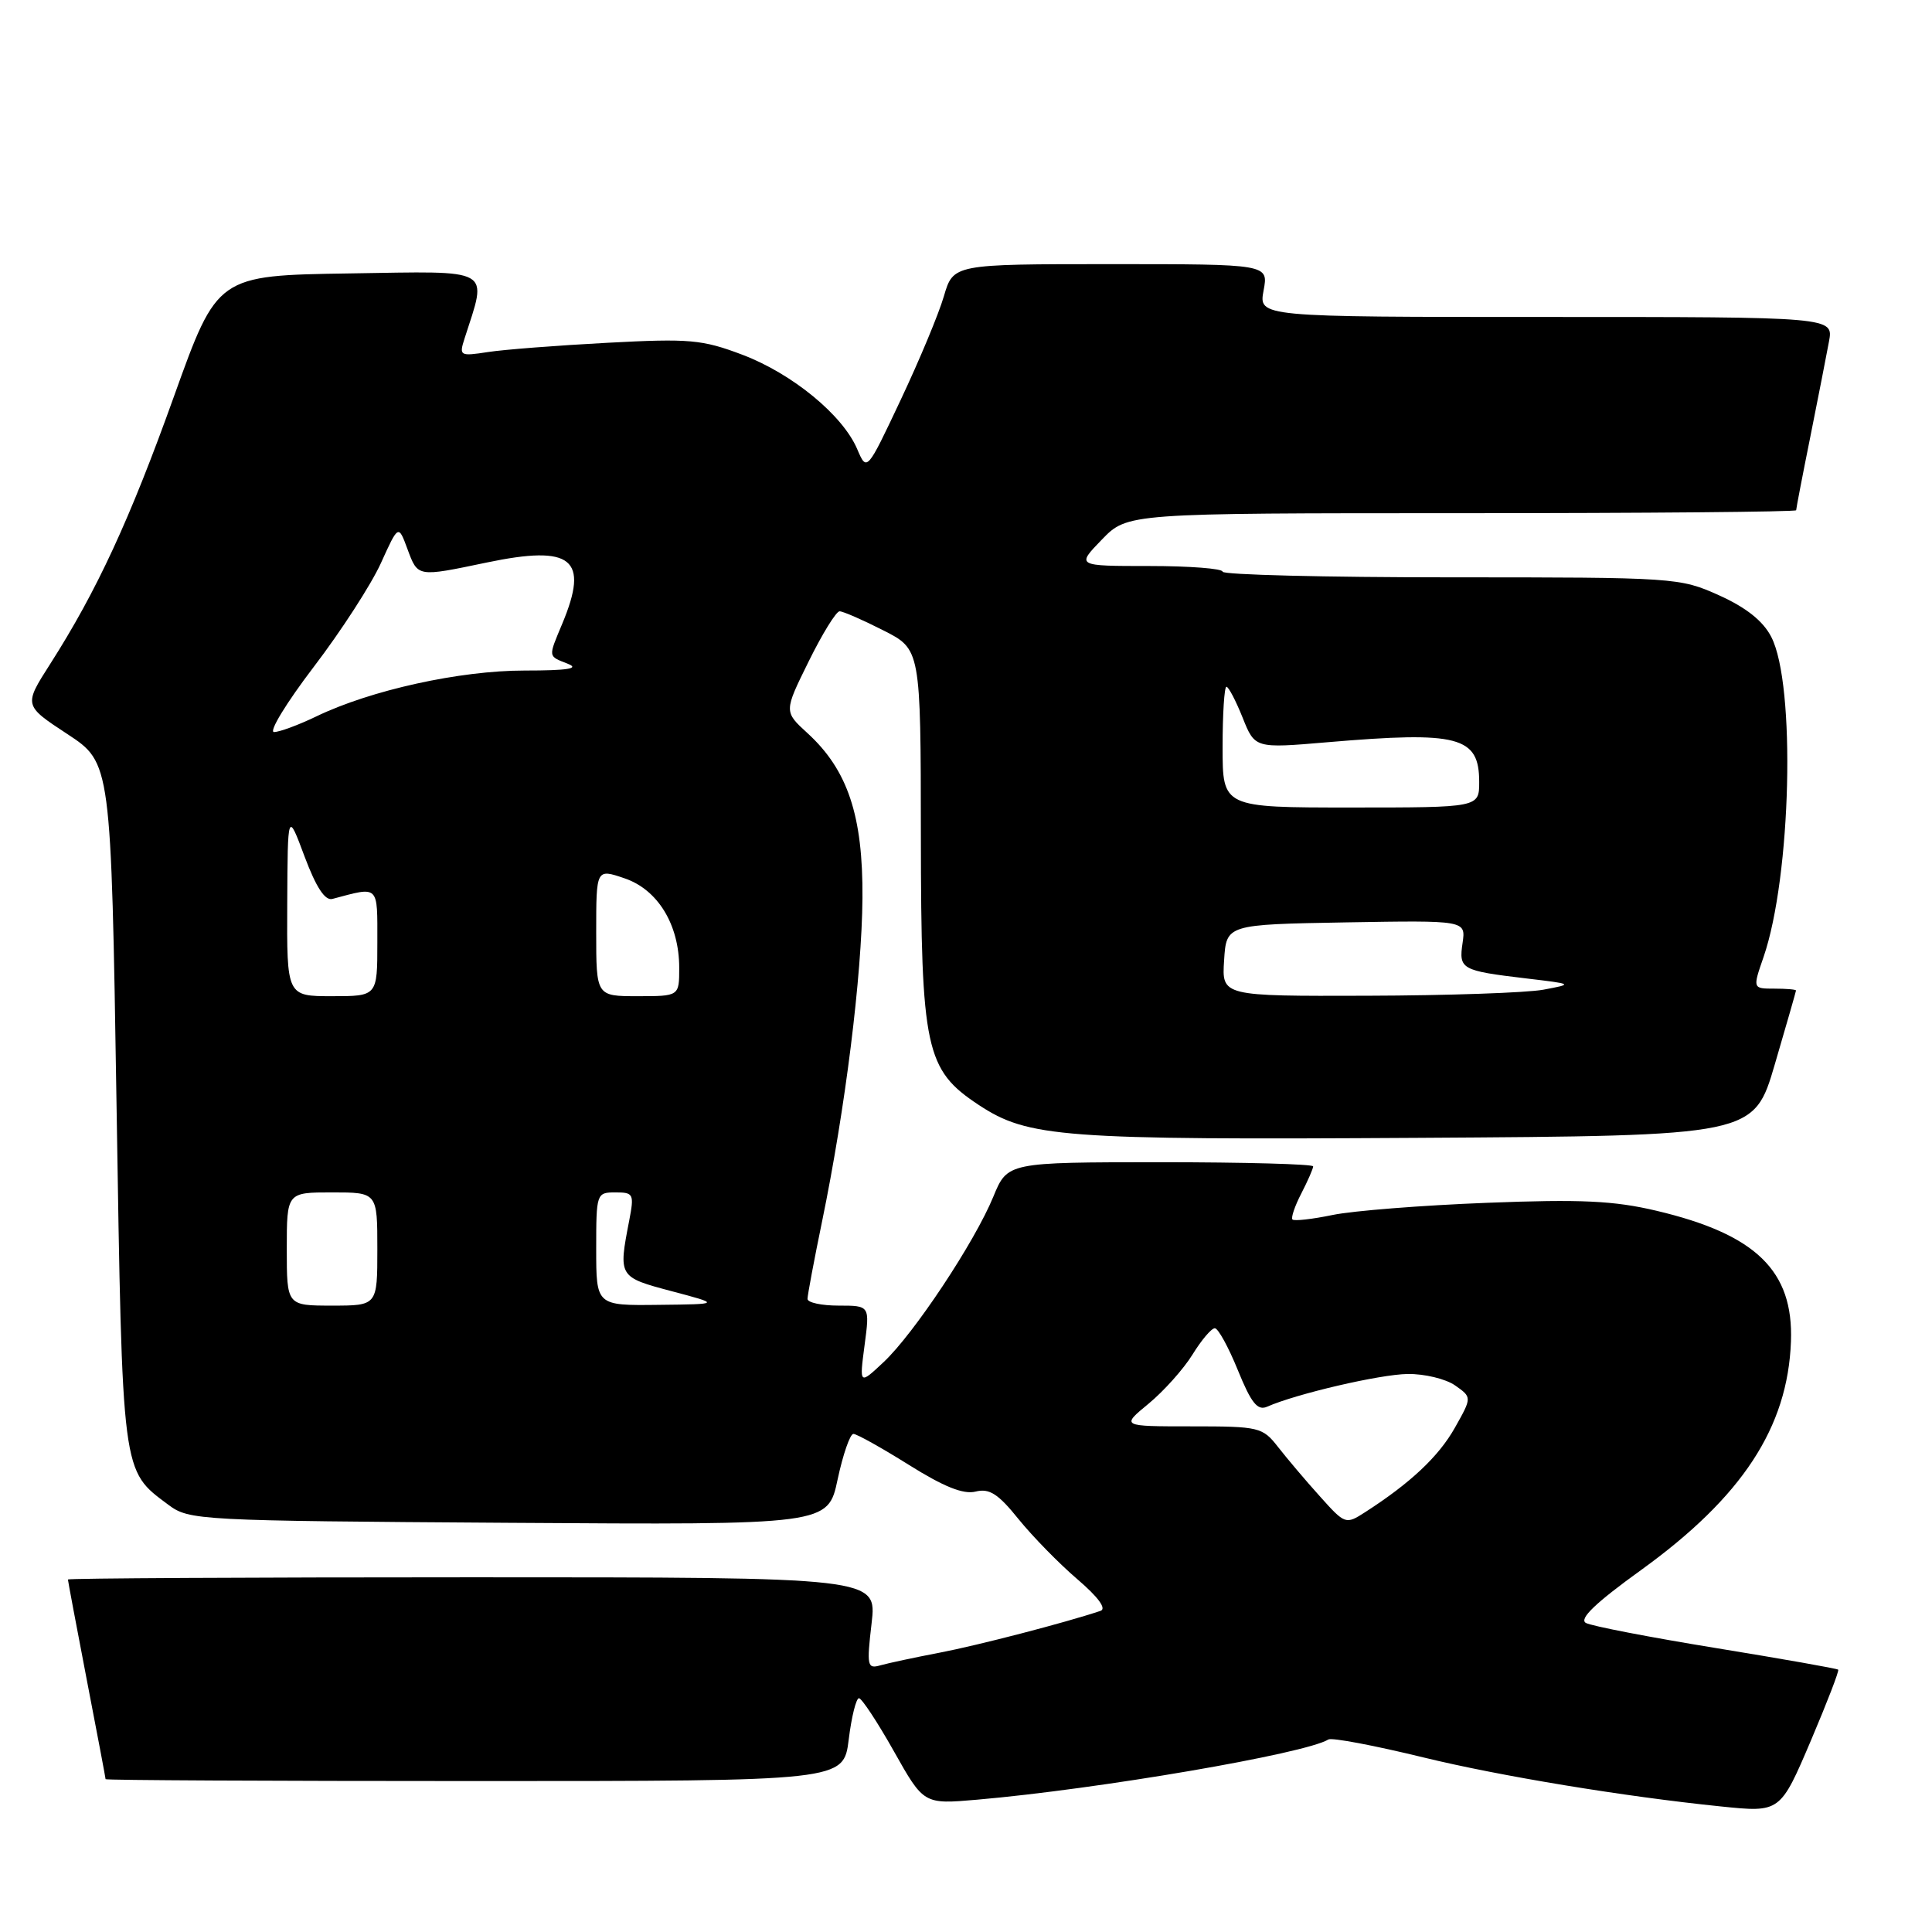 <?xml version="1.0" encoding="UTF-8" standalone="no"?>
<!DOCTYPE svg PUBLIC "-//W3C//DTD SVG 1.1//EN" "http://www.w3.org/Graphics/SVG/1.1/DTD/svg11.dtd" >
<svg xmlns="http://www.w3.org/2000/svg" xmlns:xlink="http://www.w3.org/1999/xlink" version="1.1" viewBox="0 0 256 256">
 <g >
 <path fill="currentColor"
d=" M 240.01 230.50 C 242.11 225.55 243.72 221.39 243.57 221.24 C 243.42 221.09 236.15 219.81 227.40 218.38 C 218.66 216.96 210.89 215.46 210.14 215.05 C 209.19 214.52 211.40 212.40 217.46 208.03 C 230.85 198.36 236.89 189.15 237.31 177.76 C 237.66 168.39 232.68 163.55 219.48 160.43 C 213.85 159.10 209.49 158.89 197.00 159.38 C 188.47 159.71 179.29 160.43 176.58 160.99 C 173.88 161.55 171.48 161.82 171.26 161.59 C 171.04 161.37 171.56 159.82 172.43 158.14 C 173.29 156.47 174.00 154.85 174.00 154.55 C 174.00 154.25 164.89 154.00 153.75 154.00 C 133.50 154.01 133.50 154.01 131.62 158.57 C 129.15 164.59 121.09 176.74 117.07 180.50 C 113.87 183.50 113.87 183.50 114.56 178.25 C 115.26 173.00 115.26 173.00 111.13 173.00 C 108.86 173.00 107.00 172.60 107.00 172.11 C 107.00 171.62 107.87 166.98 108.94 161.79 C 112.01 146.89 114.20 129.32 114.28 119.00 C 114.36 108.10 112.33 102.02 106.99 97.14 C 103.87 94.29 103.87 94.29 107.15 87.65 C 108.95 83.99 110.80 81.00 111.25 81.00 C 111.70 81.00 114.30 82.13 117.03 83.52 C 122.00 86.03 122.00 86.03 122.02 110.77 C 122.05 139.02 122.63 141.75 129.67 146.40 C 136.24 150.73 140.60 151.06 187.95 150.77 C 232.40 150.50 232.40 150.50 235.18 141.00 C 236.71 135.78 237.97 131.39 237.98 131.25 C 237.99 131.11 236.70 131.00 235.12 131.00 C 232.23 131.00 232.23 131.00 233.68 126.81 C 237.35 116.15 237.97 90.70 234.70 84.39 C 233.62 82.29 231.39 80.51 227.80 78.89 C 222.58 76.54 222.02 76.50 192.25 76.50 C 175.61 76.50 162.00 76.16 162.00 75.75 C 162.00 75.34 157.64 75.00 152.30 75.00 C 142.61 75.00 142.61 75.00 146.00 71.50 C 149.39 68.00 149.39 68.00 193.70 68.00 C 218.06 68.00 238.00 67.82 238.00 67.61 C 238.00 67.40 238.84 63.01 239.88 57.86 C 240.91 52.71 242.02 47.04 242.35 45.25 C 242.95 42.00 242.95 42.00 204.86 42.00 C 166.78 42.00 166.78 42.00 167.43 38.50 C 168.09 35.00 168.09 35.00 147.20 35.00 C 126.32 35.00 126.32 35.00 125.07 39.25 C 124.39 41.59 121.81 47.77 119.34 53.00 C 114.86 62.50 114.86 62.50 113.58 59.50 C 111.66 55.00 104.99 49.52 98.38 47.01 C 93.04 44.99 91.39 44.84 80.50 45.42 C 73.90 45.77 66.76 46.32 64.64 46.65 C 60.94 47.22 60.82 47.15 61.55 44.87 C 64.60 35.36 65.59 35.93 46.30 36.23 C 28.80 36.50 28.80 36.50 23.06 52.50 C 17.20 68.86 12.84 78.28 6.65 87.98 C 3.14 93.47 3.14 93.47 8.93 97.27 C 14.72 101.08 14.72 101.08 15.44 146.29 C 16.23 195.75 16.10 194.76 22.32 199.40 C 25.07 201.45 26.23 201.51 67.43 201.78 C 109.71 202.06 109.71 202.06 110.99 196.03 C 111.70 192.71 112.64 190.00 113.08 190.00 C 113.52 190.00 116.83 191.85 120.44 194.11 C 125.07 197.01 127.66 198.05 129.28 197.64 C 131.10 197.19 132.26 197.93 134.96 201.29 C 136.83 203.60 140.34 207.19 142.75 209.25 C 145.53 211.63 146.66 213.17 145.82 213.45 C 141.13 215.02 129.57 218.02 124.50 218.99 C 121.20 219.62 117.66 220.38 116.64 220.67 C 114.92 221.16 114.83 220.75 115.49 215.10 C 116.20 209.00 116.20 209.00 62.60 209.00 C 33.12 209.00 9.00 209.13 9.00 209.29 C 9.00 209.45 10.12 215.42 11.49 222.54 C 12.87 229.67 13.99 235.61 13.99 235.75 C 14.00 235.89 36.00 236.00 62.88 236.00 C 111.77 236.00 111.77 236.00 112.46 230.50 C 112.83 227.47 113.45 225.01 113.82 225.02 C 114.19 225.04 116.28 228.20 118.45 232.06 C 122.40 239.08 122.40 239.08 129.45 238.47 C 145.56 237.07 172.96 232.38 176.02 230.49 C 176.46 230.21 182.15 231.29 188.66 232.88 C 198.80 235.35 215.19 238.05 228.00 239.36 C 235.91 240.17 235.88 240.20 240.01 230.50 Z  M 174.89 198.27 C 173.02 196.20 170.54 193.26 169.36 191.75 C 167.29 189.10 166.87 189.00 157.88 189.00 C 148.54 189.00 148.54 189.00 152.20 185.99 C 154.21 184.33 156.82 181.41 158.01 179.49 C 159.19 177.57 160.52 176.00 160.97 176.00 C 161.41 176.00 162.78 178.50 164.02 181.55 C 165.79 185.91 166.63 186.95 167.89 186.40 C 171.75 184.69 182.83 182.11 186.53 182.06 C 188.74 182.03 191.57 182.71 192.80 183.57 C 195.05 185.15 195.05 185.15 192.78 189.18 C 190.64 192.99 186.88 196.52 180.89 200.37 C 178.31 202.03 178.23 202.00 174.89 198.27 Z  M 38.00 165.50 C 38.00 158.00 38.00 158.00 44.00 158.00 C 50.00 158.00 50.00 158.00 50.00 165.50 C 50.00 173.00 50.00 173.00 44.00 173.00 C 38.00 173.00 38.00 173.00 38.00 165.50 Z  M 79.00 165.50 C 79.00 158.13 79.04 158.00 81.55 158.00 C 83.95 158.00 84.05 158.21 83.37 161.75 C 81.93 169.19 81.95 169.22 89.00 171.09 C 95.50 172.81 95.50 172.81 87.25 172.90 C 79.00 173.00 79.00 173.00 79.00 165.50 Z  M 38.06 119.75 C 38.12 107.50 38.12 107.50 40.36 113.50 C 41.90 117.60 43.07 119.38 44.05 119.11 C 50.29 117.45 50.00 117.17 50.00 124.88 C 50.00 132.00 50.00 132.00 44.00 132.00 C 38.00 132.00 38.00 132.00 38.06 119.75 Z  M 79.00 123.55 C 79.00 115.10 79.00 115.10 82.75 116.38 C 87.16 117.87 90.00 122.51 90.00 128.25 C 90.00 132.00 90.00 132.00 84.50 132.00 C 79.00 132.00 79.00 132.00 79.00 123.55 Z  M 162.20 127.25 C 162.50 122.50 162.50 122.50 178.37 122.22 C 194.23 121.95 194.23 121.95 193.80 124.94 C 193.28 128.43 193.63 128.62 202.18 129.64 C 208.50 130.39 208.50 130.39 204.50 131.14 C 202.30 131.55 191.81 131.91 181.20 131.94 C 161.89 132.00 161.89 132.00 162.20 127.25 Z  M 162.00 99.00 C 162.00 94.60 162.23 91.00 162.51 91.00 C 162.79 91.00 163.75 92.84 164.65 95.08 C 166.28 99.17 166.28 99.17 175.89 98.35 C 193.30 96.87 196.00 97.58 196.00 103.62 C 196.00 107.00 196.00 107.00 179.00 107.00 C 162.00 107.00 162.00 107.00 162.00 99.00 Z  M 41.57 88.37 C 45.19 83.63 49.19 77.44 50.47 74.62 C 52.79 69.50 52.79 69.50 53.99 72.75 C 55.38 76.49 55.25 76.47 64.48 74.54 C 75.82 72.17 78.11 74.02 74.50 82.65 C 72.62 87.16 72.58 86.90 75.25 87.96 C 76.85 88.59 75.20 88.85 69.50 88.85 C 60.91 88.85 49.11 91.45 41.89 94.94 C 39.54 96.07 37.03 97.00 36.31 97.00 C 35.58 97.00 37.95 93.12 41.57 88.37 Z "/>
</g>
</svg>